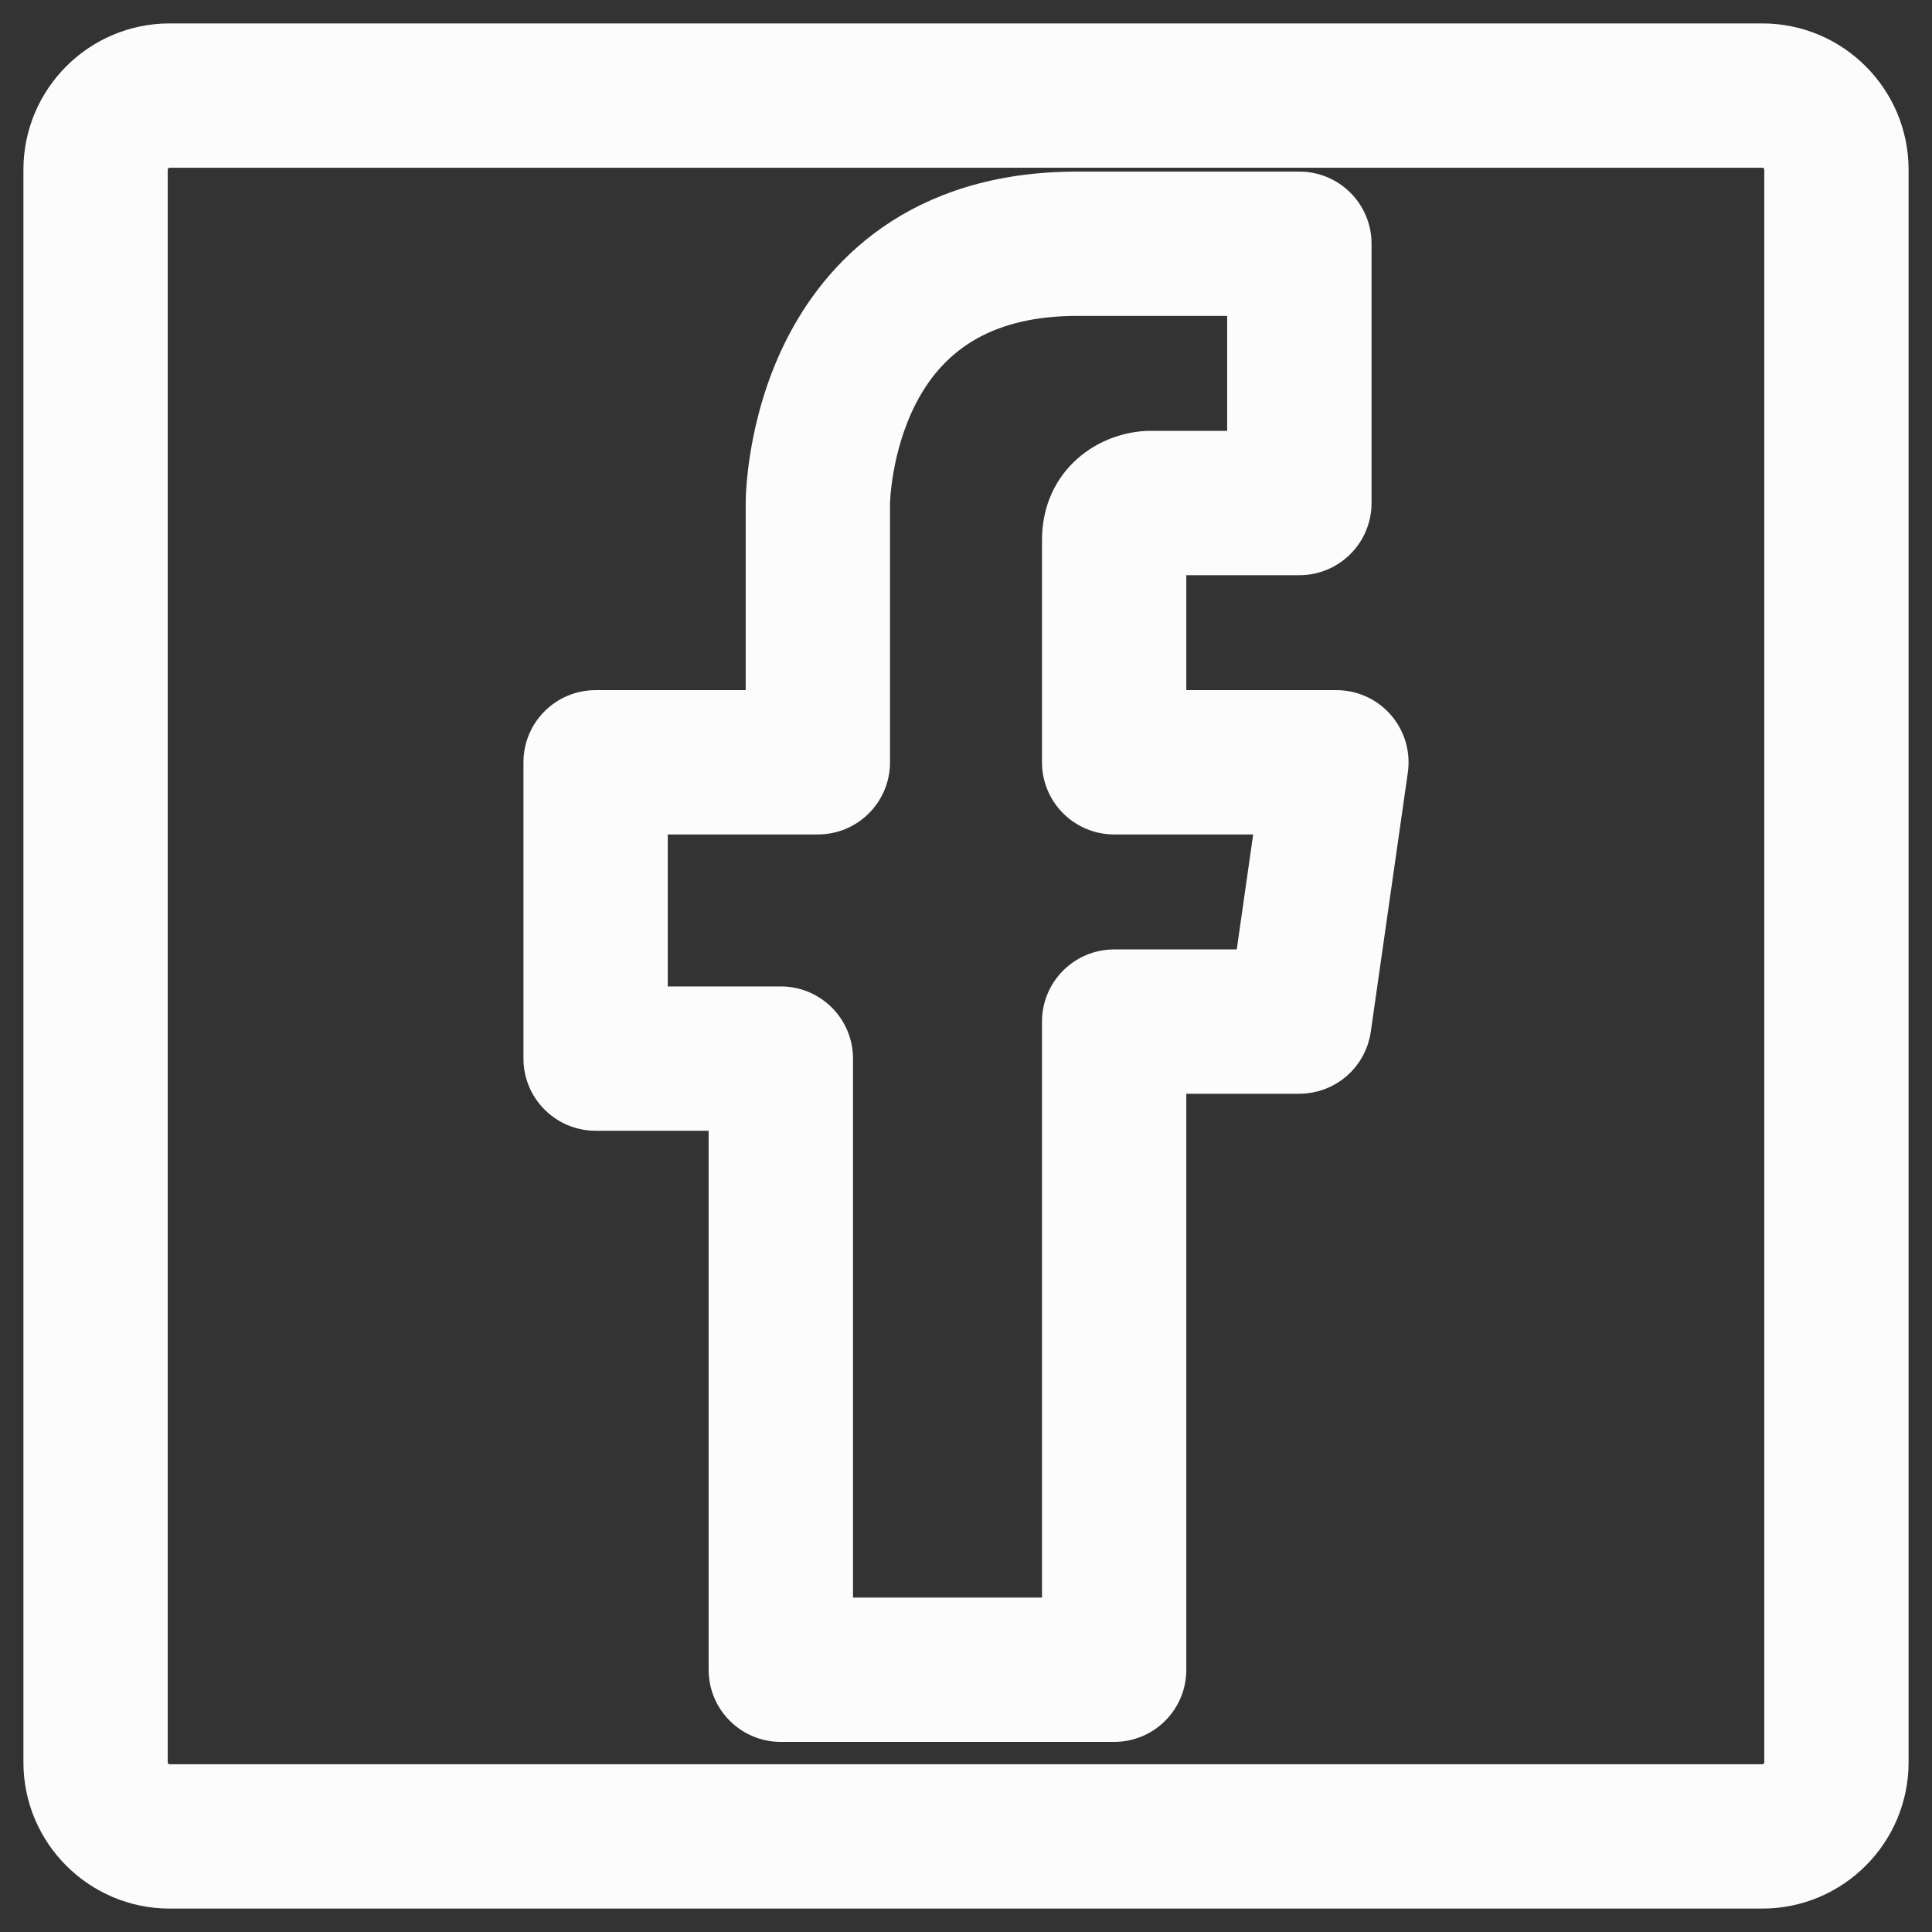 <svg width="33" height="33" viewBox="0 0 33 33" fill="none" xmlns="http://www.w3.org/2000/svg">
<rect x="0" y="0" width="33" height="33" fill="#333333" stroke="none"/>
<path d="M30.102 0.7H2.898C1.686 0.7 0.7 1.686 0.7 2.898V30.102C0.7 31.314 1.686 32.3 2.898 32.3H30.102C31.314 32.3 32.3 31.314 32.3 30.102V2.898C32.3 1.686 31.314 0.7 30.102 0.7ZM30.435 30.102C30.435 30.285 30.285 30.435 30.102 30.435H2.898C2.715 30.435 2.565 30.285 2.565 30.102V2.898C2.565 2.715 2.715 2.565 2.898 2.565H30.102C30.285 2.565 30.435 2.715 30.435 2.898V30.102Z" fill="#FCFCFC" stroke="#FCFCFC" stroke-width="0.6"/>
<path d="M22.827 12.088H19.963V9.525H22.194C22.709 9.525 23.127 9.107 23.127 8.592V4.163C23.127 3.648 22.709 3.231 22.194 3.231H18.398C17.036 3.231 16.011 3.596 15.247 4.128C14.485 4.658 13.998 5.343 13.689 5.961C13.045 7.249 13.037 8.524 13.037 8.592V12.088H10.174C9.659 12.088 9.241 12.505 9.241 13.021V18.082C9.241 18.597 9.659 19.014 10.174 19.014H12.404V28.521C12.404 29.036 12.822 29.453 13.337 29.453H19.031C19.546 29.453 19.963 29.036 19.963 28.521V18.382H22.194C22.658 18.382 23.052 18.041 23.117 17.581L23.75 13.152C23.788 12.885 23.709 12.614 23.531 12.409C23.354 12.205 23.097 12.088 22.827 12.088ZM21.751 13.953L21.385 16.517H19.031C18.516 16.517 18.098 16.934 18.098 17.449V27.588H14.27V18.082C14.27 17.567 13.852 17.149 13.337 17.149H11.106V13.953H13.97C14.485 13.953 14.902 13.536 14.902 13.021V8.596C14.903 8.575 14.92 7.648 15.374 6.762C15.936 5.665 16.929 5.096 18.398 5.096H21.261V7.659H19.663C18.918 7.659 18.098 8.206 18.098 9.225V13.021C18.098 13.536 18.516 13.953 19.031 13.953H21.751Z" fill="#FCFCFC" stroke="#FCFCFC" stroke-width="0.6"/>
</svg>
